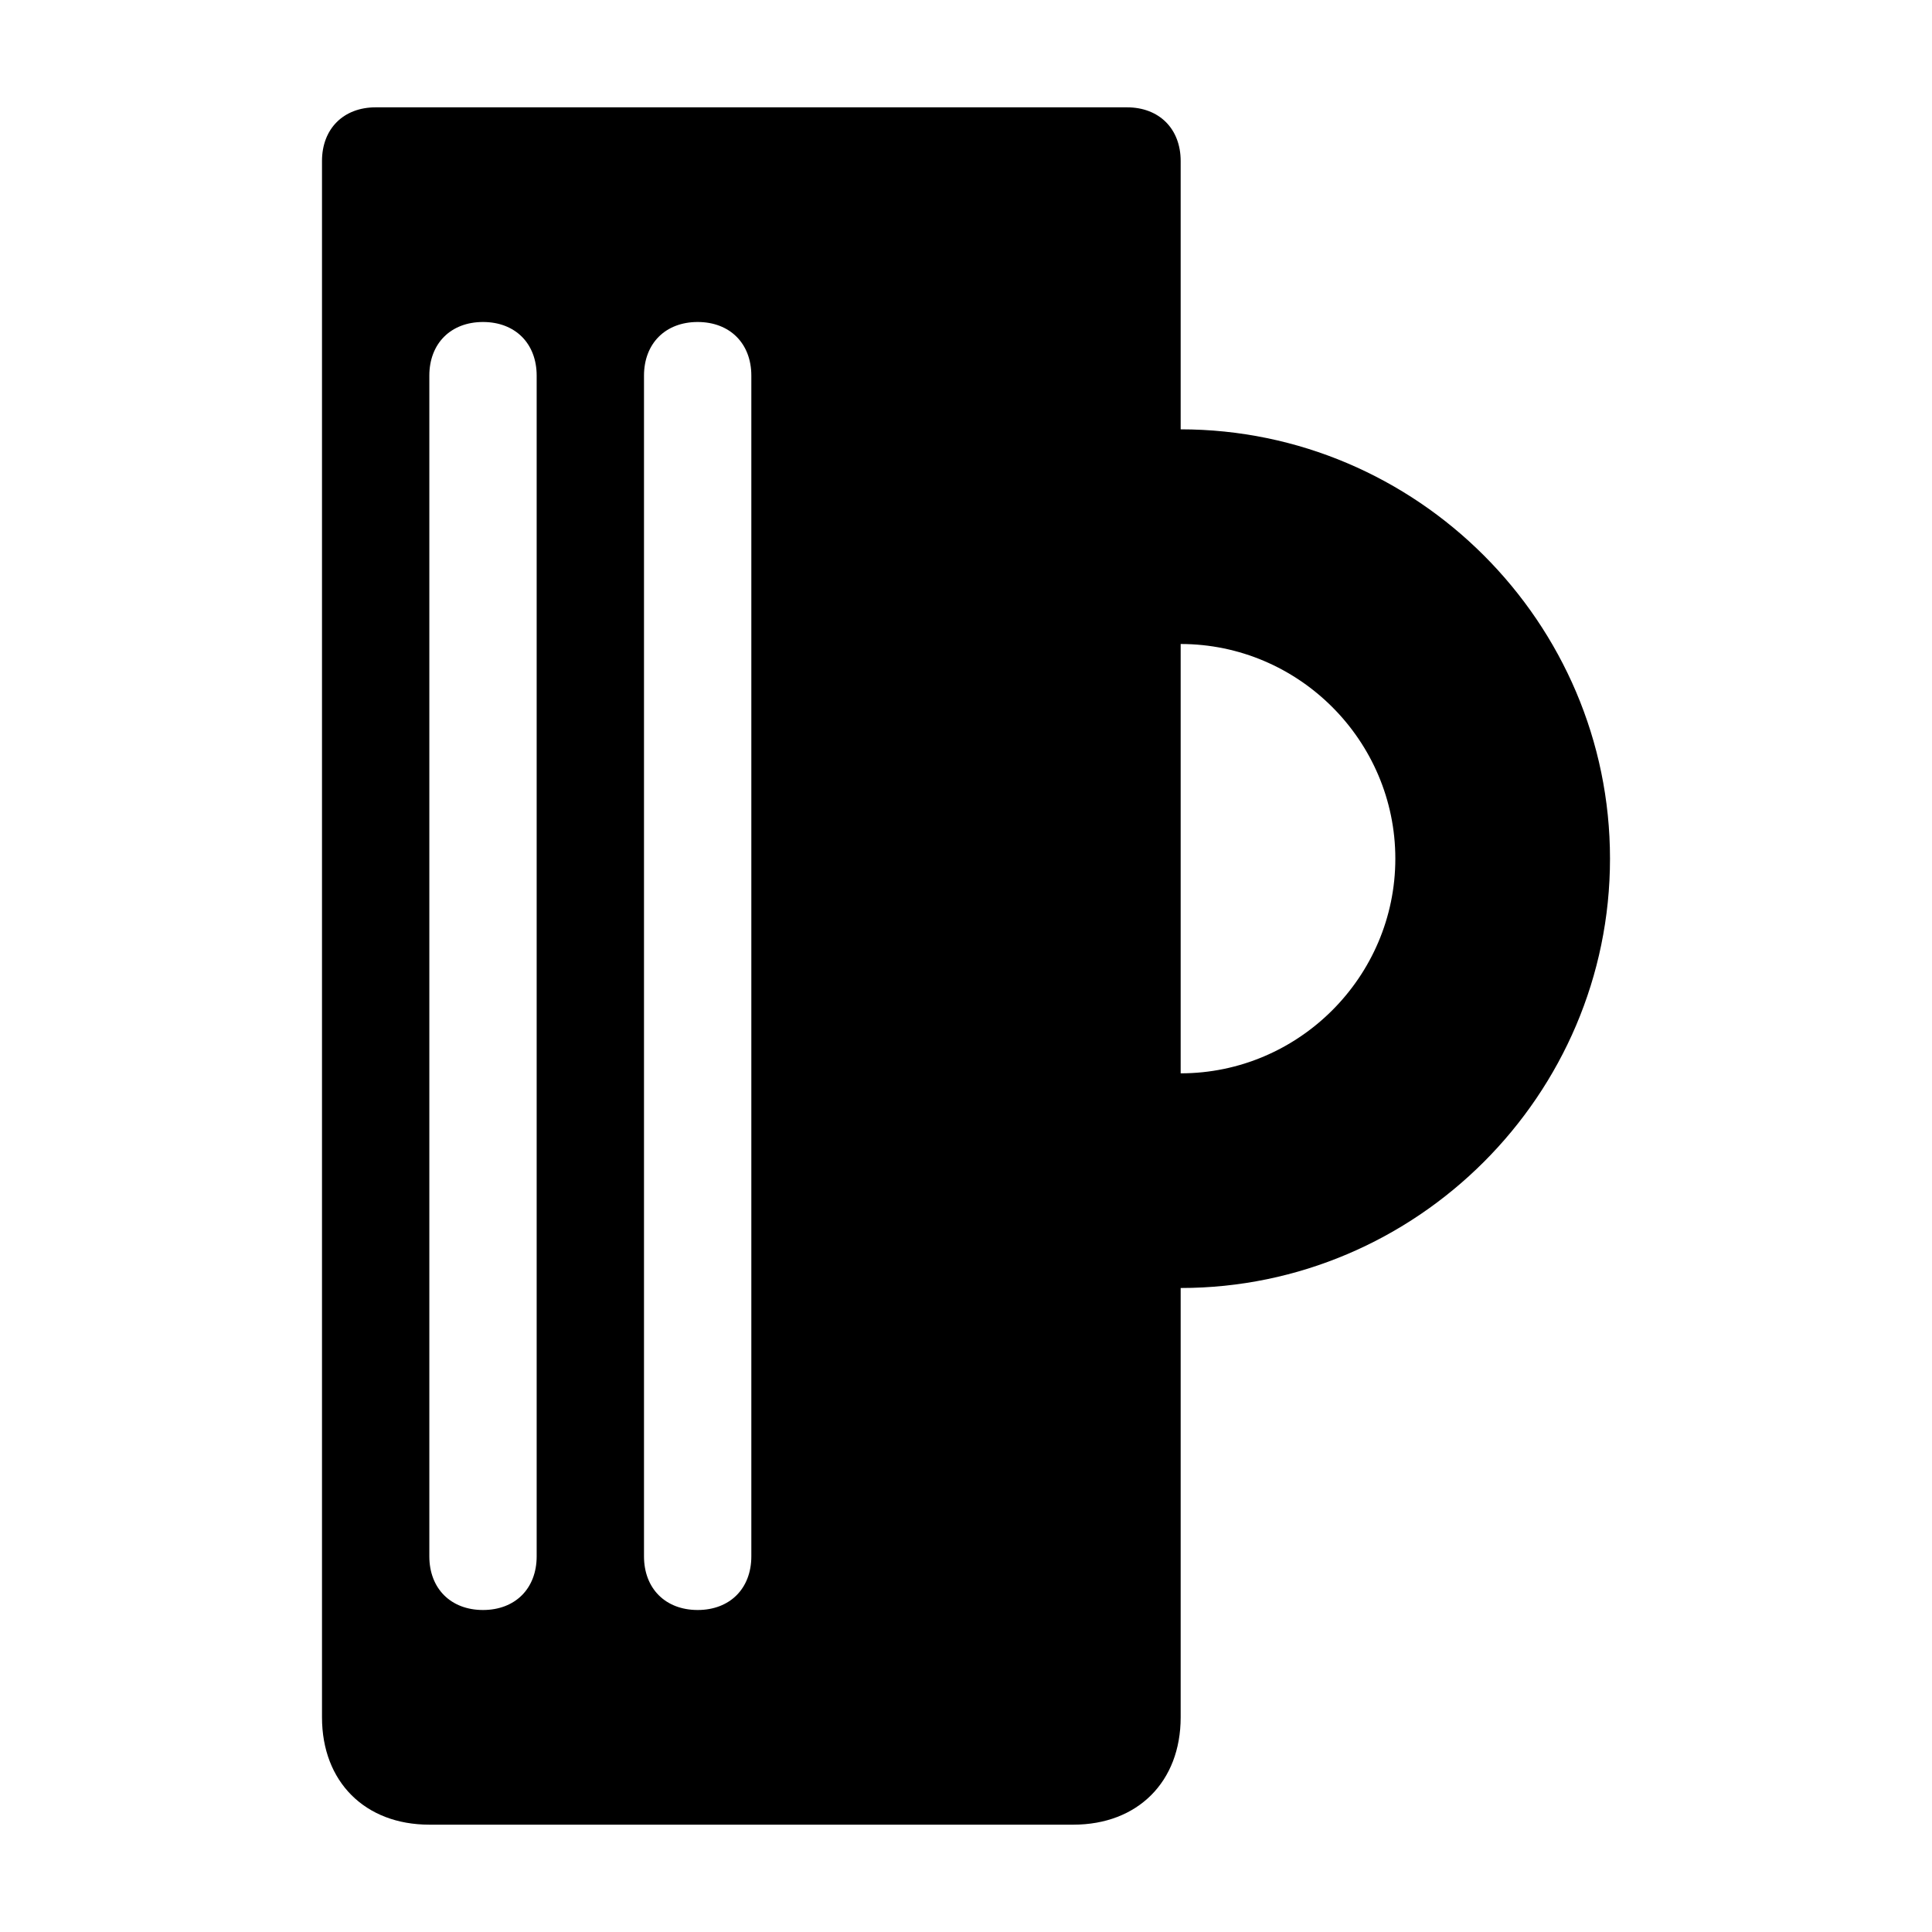 <svg xmlns="http://www.w3.org/2000/svg" viewBox="0 0 18 18" enable-background="new 0 0 18 18"><path d="M11 4v-2.5c0-.3-.2-.5-.5-.5h-7c-.3 0-.5.2-.5.5v14.5c0 .6.4 1 1 1h6c.6 0 1-.4 1-1v-4c2.2 0 4-1.8 4-4s-1.8-4-4-4zm-6 10.5c0 .3-.2.5-.5.5s-.5-.2-.5-.5v-11c0-.3.2-.5.5-.5s.5.2.5.5v11zm2 0c0 .3-.2.5-.5.5s-.5-.2-.5-.5v-11c0-.3.2-.5.5-.5s.5.2.5.5v11zm4-4.5v-4c1.1 0 2 .9 2 2s-.9 2-2 2z"/></svg>